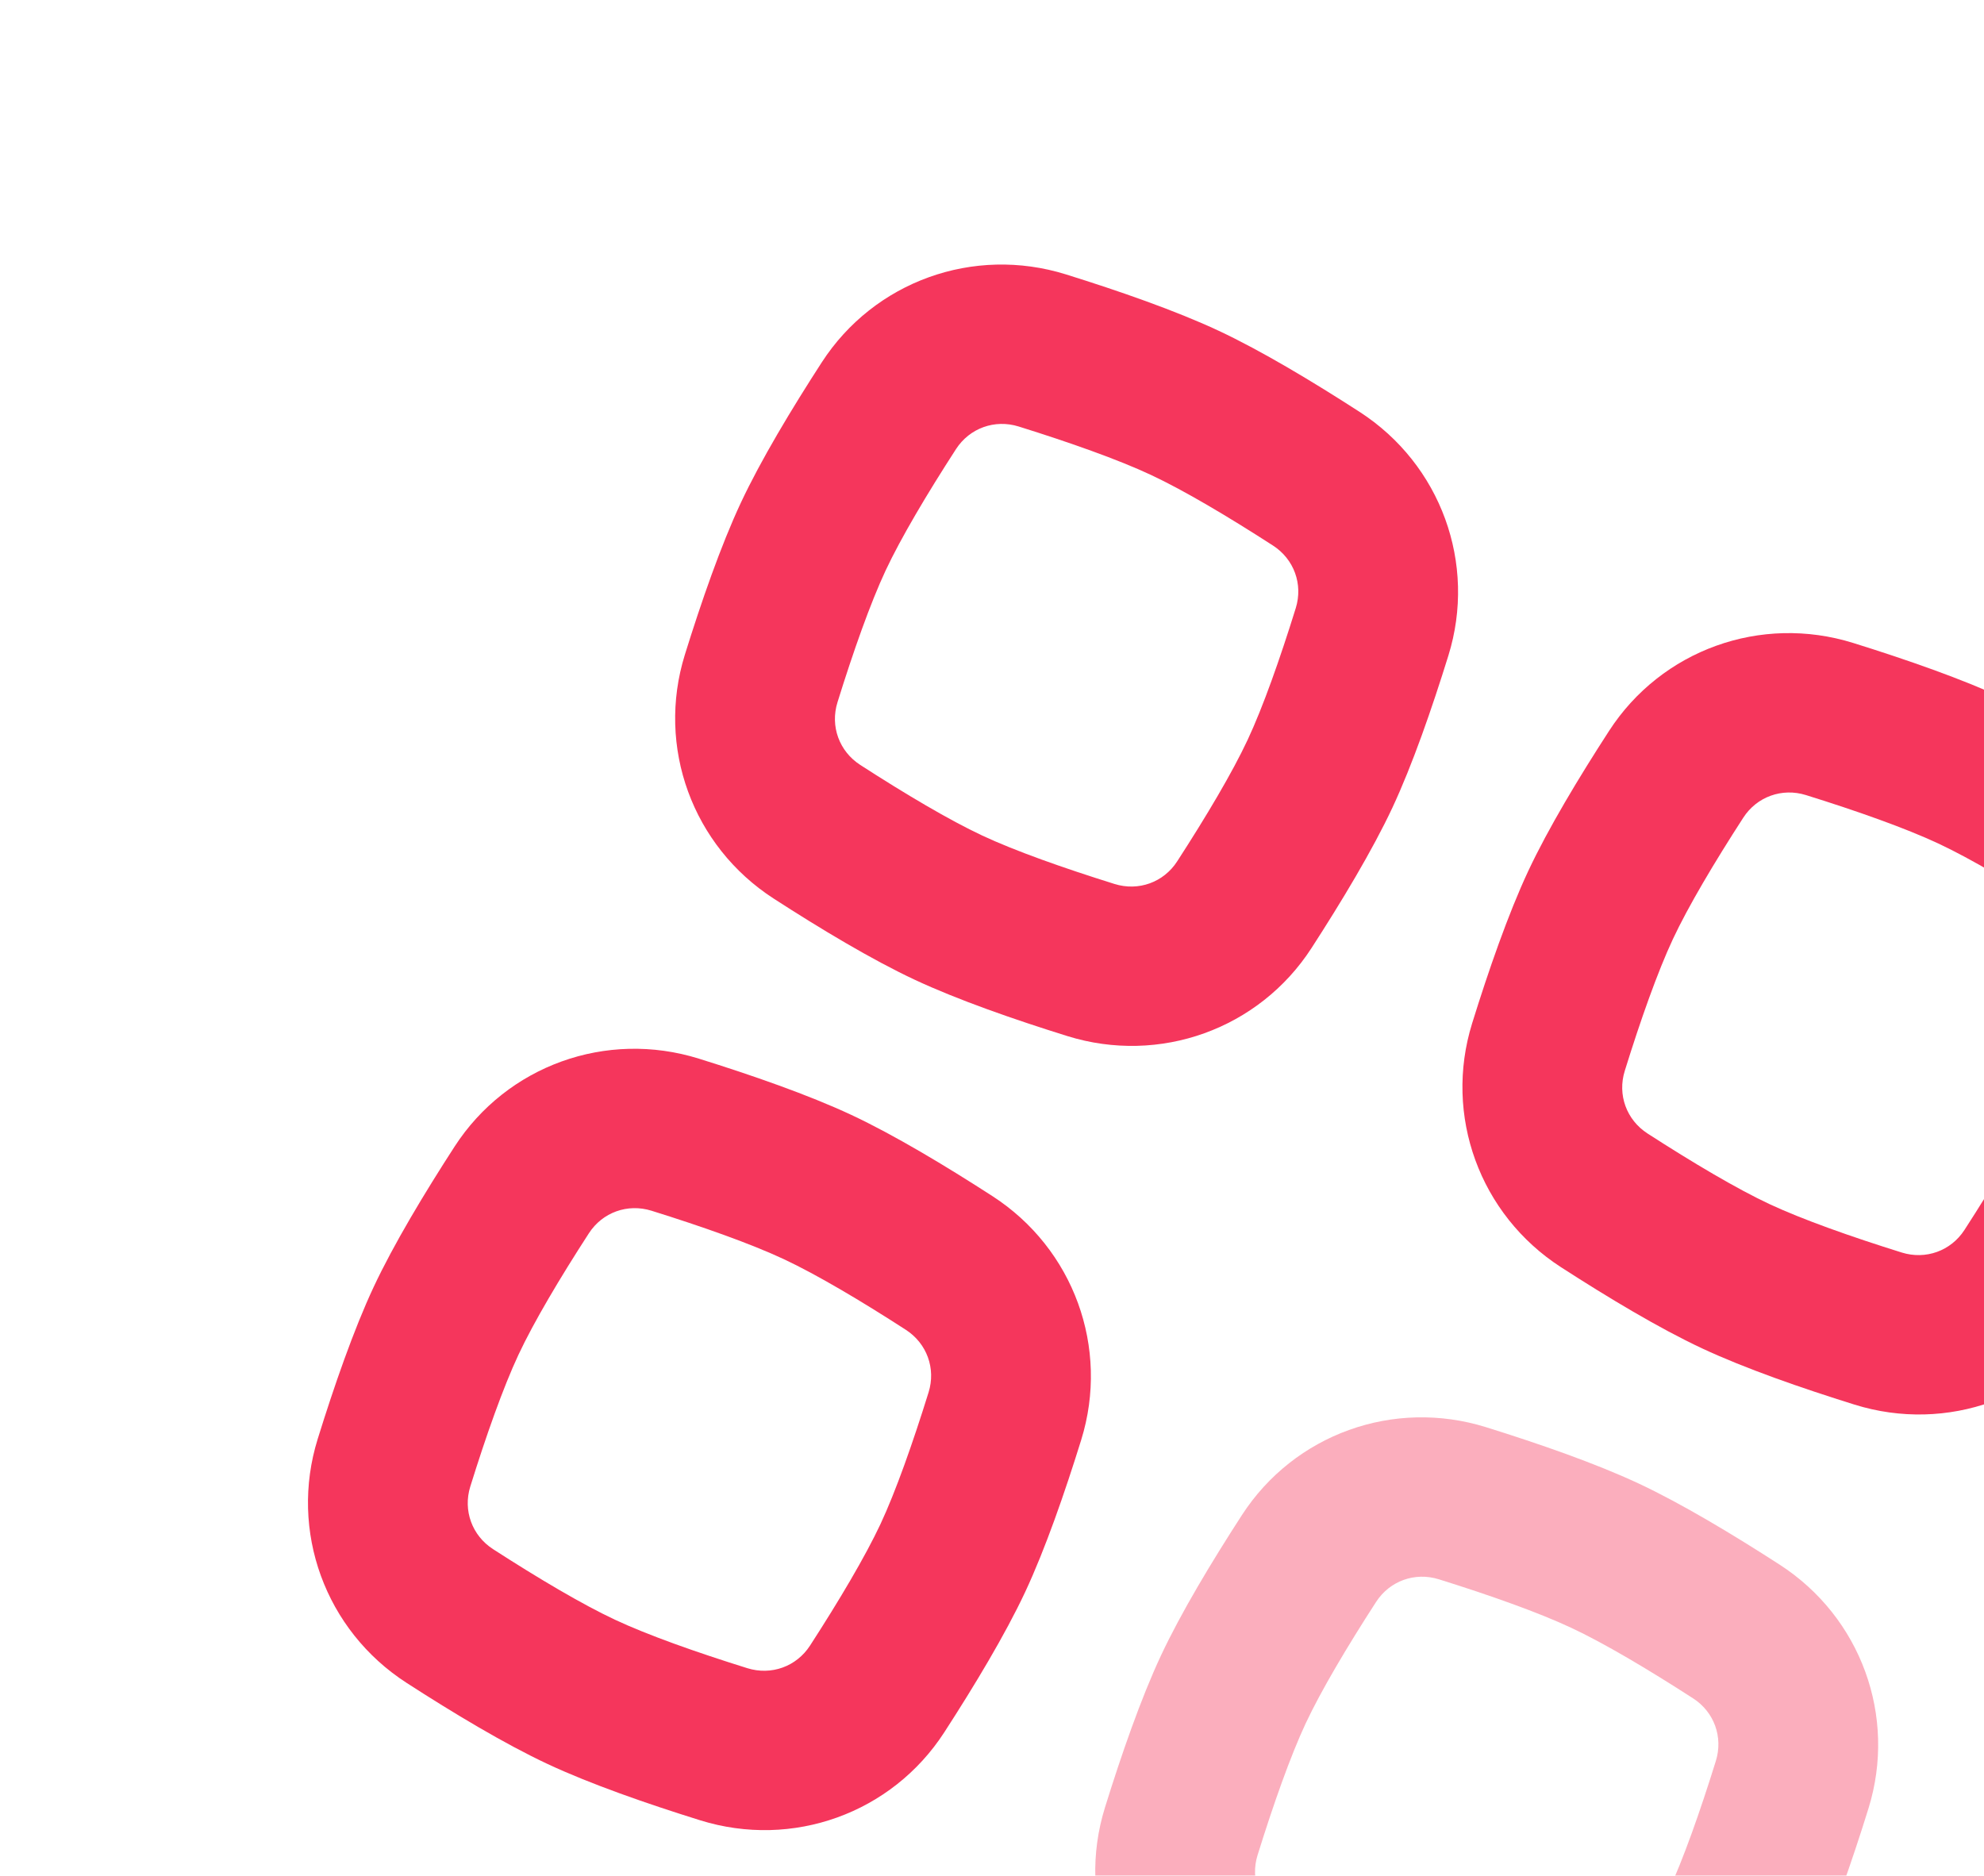 <svg width="55" height="52" viewBox="0 0 55 52" fill="none" xmlns="http://www.w3.org/2000/svg">
<g clip-path="url(#clip0_1_994)">
<g filter="url(#filter0_d_1_994)">
<path fill-rule="evenodd" clip-rule="evenodd" d="M43.554 42.126C42.647 41.701 41.306 41.225 39.886 40.782C39.223 40.576 38.526 40.827 38.149 41.408C37.344 42.652 36.621 43.871 36.197 44.775C35.774 45.679 35.302 47.015 34.862 48.43C34.656 49.091 34.91 49.788 35.494 50.164C36.743 50.971 37.967 51.697 38.874 52.121C39.782 52.546 41.123 53.022 42.542 53.465C43.206 53.671 43.903 53.42 44.279 52.839C45.085 51.595 45.808 50.376 46.231 49.472C46.655 48.568 47.127 47.232 47.567 45.817C47.772 45.156 47.519 44.459 46.935 44.083C45.685 43.276 44.462 42.55 43.554 42.126ZM41.196 36.566C38.635 35.767 35.88 36.759 34.427 39.004C33.594 40.291 32.738 41.712 32.184 42.896C31.63 44.079 31.086 45.646 30.631 47.111C29.838 49.664 30.84 52.415 33.095 53.871C34.388 54.706 35.815 55.564 37.002 56.12C38.19 56.676 39.763 57.223 41.232 57.681C43.794 58.48 46.549 57.488 48.002 55.243C48.835 53.956 49.691 52.535 50.245 51.351C50.799 50.168 51.342 48.601 51.797 47.136C52.591 44.583 51.588 41.832 49.334 40.376C48.041 39.541 46.614 38.683 45.426 38.127C44.239 37.571 42.666 37.024 41.196 36.566Z" fill="#F5365C" fill-opacity="0.4"/>
</g>
<g filter="url(#filter1_d_1_994)">
<path fill-rule="evenodd" clip-rule="evenodd" d="M21.73 31.908C20.822 31.483 19.482 31.008 18.062 30.565C17.398 30.358 16.701 30.609 16.325 31.19C15.519 32.434 14.796 33.653 14.373 34.557C13.95 35.461 13.477 36.797 13.037 38.212C12.832 38.873 13.085 39.57 13.669 39.947C14.919 40.754 16.142 41.479 17.05 41.904C17.957 42.329 19.298 42.804 20.718 43.247C21.381 43.453 22.078 43.203 22.455 42.621C23.26 41.377 23.983 40.158 24.407 39.255C24.83 38.35 25.302 37.014 25.742 35.599C25.948 34.938 25.694 34.242 25.11 33.865C23.861 33.058 22.637 32.333 21.73 31.908ZM19.372 26.348C16.81 25.55 14.055 26.541 12.602 28.786C11.769 30.073 10.913 31.495 10.359 32.678C9.805 33.861 9.262 35.429 8.807 36.893C8.013 39.446 9.016 42.197 11.27 43.653C12.563 44.488 13.99 45.346 15.178 45.902C16.365 46.458 17.938 47.005 19.408 47.463C21.97 48.262 24.724 47.27 26.177 45.025C27.01 43.738 27.866 42.317 28.42 41.134C28.974 39.95 29.518 38.383 29.973 36.918C30.766 34.365 29.764 31.614 27.509 30.158C26.216 29.323 24.789 28.465 23.602 27.909C22.414 27.353 20.841 26.806 19.372 26.348Z" fill="#F5365C"/>
</g>
<g filter="url(#filter2_d_1_994)">
<path fill-rule="evenodd" clip-rule="evenodd" d="M53.733 20.384C52.826 19.96 51.485 19.484 50.065 19.042C49.402 18.835 48.704 19.086 48.328 19.667C47.523 20.911 46.799 22.13 46.376 23.034C45.953 23.938 45.48 25.274 45.041 26.689C44.835 27.35 45.089 28.047 45.673 28.424C46.922 29.23 48.146 29.956 49.053 30.381C49.961 30.805 51.301 31.281 52.721 31.724C53.385 31.93 54.082 31.679 54.458 31.098C55.263 29.854 55.987 28.635 56.41 27.731C56.833 26.827 57.306 25.491 57.746 24.076C57.951 23.415 57.697 22.719 57.114 22.342C55.864 21.535 54.641 20.809 53.733 20.384ZM51.375 14.825C48.813 14.026 46.059 15.018 44.606 17.263C43.772 18.55 42.916 19.971 42.362 21.155C41.809 22.338 41.265 23.905 40.81 25.37C40.017 27.923 41.019 30.674 43.273 32.13C44.566 32.965 45.993 33.823 47.181 34.379C48.369 34.935 49.942 35.482 51.411 35.94C53.973 36.739 56.728 35.747 58.181 33.502C59.014 32.215 59.87 30.794 60.424 29.61C60.978 28.427 61.521 26.86 61.976 25.395C62.769 22.842 61.767 20.091 59.513 18.635C58.22 17.8 56.793 16.942 55.605 16.386C54.417 15.83 52.844 15.283 51.375 14.825Z" fill="#F5365C"/>
</g>
<g filter="url(#filter3_d_1_994)">
<path fill-rule="evenodd" clip-rule="evenodd" d="M31.908 10.167C31.001 9.742 29.66 9.267 28.24 8.824C27.577 8.617 26.88 8.868 26.503 9.449C25.698 10.693 24.975 11.912 24.551 12.816C24.128 13.72 23.656 15.056 23.216 16.471C23.011 17.132 23.264 17.829 23.848 18.206C25.097 19.013 26.321 19.738 27.228 20.163C28.136 20.588 29.477 21.063 30.896 21.506C31.56 21.713 32.257 21.462 32.633 20.88C33.439 19.636 34.162 18.418 34.585 17.514C35.009 16.61 35.481 15.274 35.921 13.858C36.126 13.197 35.873 12.501 35.289 12.124C34.039 11.317 32.816 10.592 31.908 10.167ZM29.55 4.607C26.989 3.809 24.234 4.801 22.781 7.045C21.948 8.332 21.092 9.754 20.538 10.937C19.984 12.12 19.44 13.688 18.985 15.152C18.192 17.705 19.195 20.456 21.449 21.912C22.741 22.747 24.169 23.605 25.357 24.161C26.544 24.717 28.117 25.264 29.586 25.722C32.148 26.521 34.903 25.529 36.356 23.285C37.189 21.997 38.045 20.576 38.599 19.393C39.153 18.209 39.696 16.642 40.151 15.177C40.945 12.624 39.942 9.873 37.688 8.417C36.395 7.582 34.968 6.724 33.78 6.168C32.593 5.612 31.02 5.066 29.55 4.607Z" fill="#F5365C"/>
</g>
</g>
<defs>
<filter id="filter0_d_1_994" x="28.362" y="36.293" width="25.704" height="26.662" filterUnits="userSpaceOnUse" color-interpolation-filters="sRGB">
<feFlood flood-opacity="0" result="BackgroundImageFix"/>
<feColorMatrix in="SourceAlpha" type="matrix" values="0 0 0 0 0 0 0 0 0 0 0 0 0 0 0 0 0 0 127 0" result="hardAlpha"/>
<feOffset dy="3"/>
<feGaussianBlur stdDeviation="1"/>
<feColorMatrix type="matrix" values="0 0 0 0 0.914 0 0 0 0 0.925 0 0 0 0 0.937 0 0 0 0.05 0"/>
<feBlend mode="normal" in2="BackgroundImageFix" result="effect1_dropShadow_1_994"/>
<feBlend mode="normal" in="SourceGraphic" in2="effect1_dropShadow_1_994" result="shape"/>
</filter>
<filter id="filter1_d_1_994" x="6.538" y="26.075" width="25.704" height="26.662" filterUnits="userSpaceOnUse" color-interpolation-filters="sRGB">
<feFlood flood-opacity="0" result="BackgroundImageFix"/>
<feColorMatrix in="SourceAlpha" type="matrix" values="0 0 0 0 0 0 0 0 0 0 0 0 0 0 0 0 0 0 127 0" result="hardAlpha"/>
<feOffset dy="3"/>
<feGaussianBlur stdDeviation="1"/>
<feColorMatrix type="matrix" values="0 0 0 0 0.914 0 0 0 0 0.925 0 0 0 0 0.937 0 0 0 0.05 0"/>
<feBlend mode="normal" in2="BackgroundImageFix" result="effect1_dropShadow_1_994"/>
<feBlend mode="normal" in="SourceGraphic" in2="effect1_dropShadow_1_994" result="shape"/>
</filter>
<filter id="filter2_d_1_994" x="38.541" y="14.552" width="25.704" height="26.662" filterUnits="userSpaceOnUse" color-interpolation-filters="sRGB">
<feFlood flood-opacity="0" result="BackgroundImageFix"/>
<feColorMatrix in="SourceAlpha" type="matrix" values="0 0 0 0 0 0 0 0 0 0 0 0 0 0 0 0 0 0 127 0" result="hardAlpha"/>
<feOffset dy="3"/>
<feGaussianBlur stdDeviation="1"/>
<feColorMatrix type="matrix" values="0 0 0 0 0.914 0 0 0 0 0.925 0 0 0 0 0.937 0 0 0 0.05 0"/>
<feBlend mode="normal" in2="BackgroundImageFix" result="effect1_dropShadow_1_994"/>
<feBlend mode="normal" in="SourceGraphic" in2="effect1_dropShadow_1_994" result="shape"/>
</filter>
<filter id="filter3_d_1_994" x="16.716" y="4.334" width="25.704" height="26.662" filterUnits="userSpaceOnUse" color-interpolation-filters="sRGB">
<feFlood flood-opacity="0" result="BackgroundImageFix"/>
<feColorMatrix in="SourceAlpha" type="matrix" values="0 0 0 0 0 0 0 0 0 0 0 0 0 0 0 0 0 0 127 0" result="hardAlpha"/>
<feOffset dy="3"/>
<feGaussianBlur stdDeviation="1"/>
<feColorMatrix type="matrix" values="0 0 0 0 0.914 0 0 0 0 0.925 0 0 0 0 0.937 0 0 0 0.05 0"/>
<feBlend mode="normal" in2="BackgroundImageFix" result="effect1_dropShadow_1_994"/>
<feBlend mode="normal" in="SourceGraphic" in2="effect1_dropShadow_1_994" result="shape"/>
</filter>
<clipPath id="clip0_1_994">
<rect width="53.18" height="53.393" fill="white" transform="translate(22.639 -4) rotate(25.088)"/>
</clipPath>
</defs>
</svg>
